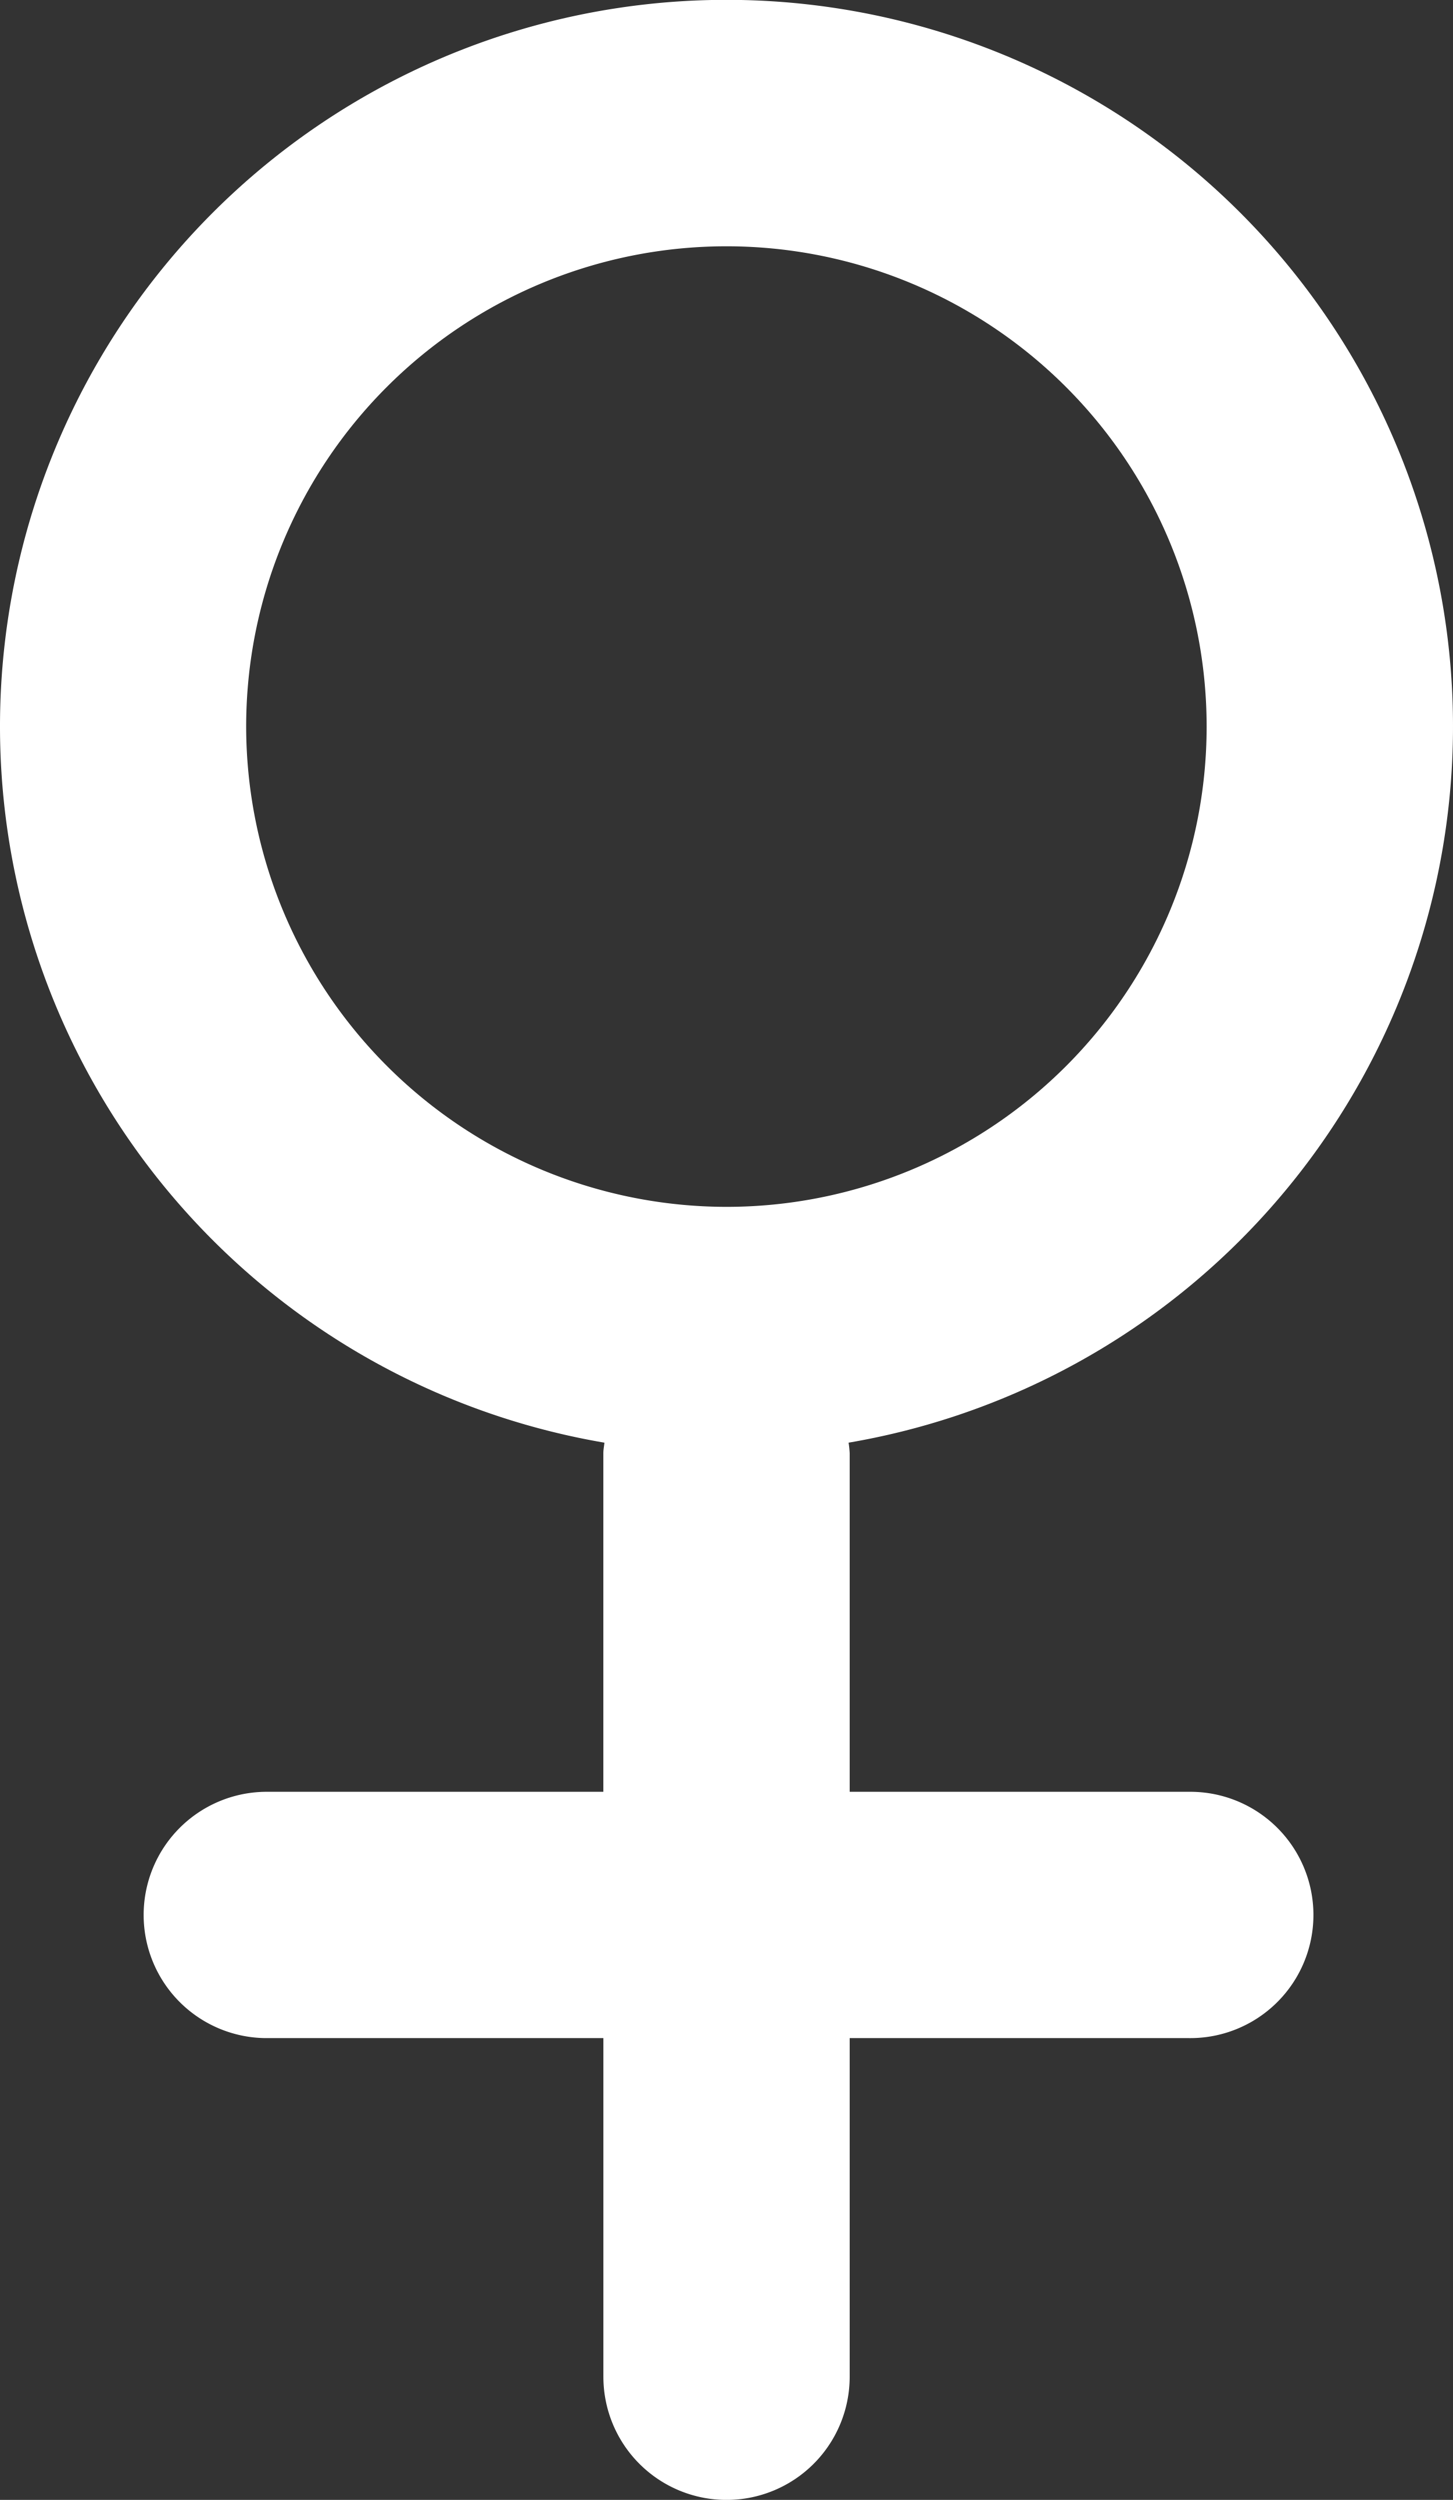 <svg xmlns="http://www.w3.org/2000/svg" width="43.136" height="74.208" viewBox="0 0 43.136 74.208">
  <rect x="0" y="0" width="43.136" height="74.208" fill="#333333" stroke="none"/>
  <g id="female-symbol" transform="translate(0)">
    <path id="Caminho_1" data-name="Caminho 1" d="M135.169,53.189H125.117V43.136a2.91,2.91,0,0,0-.033-.311,21.568,21.568,0,1,0-7.248,0c-.009.1-.032.2-.032.311V53.189H107.752a3.656,3.656,0,0,0,0,7.311h10.053V70.553a3.656,3.656,0,0,0,7.312,0V60.5h10.051a3.656,3.656,0,1,0,0-7.311ZM107.2,21.568A14.257,14.257,0,1,1,121.46,35.825,14.274,14.274,0,0,1,107.2,21.568Z" transform="translate(-99.892 0)" fill="#fff"/>
  </g>
</svg>
